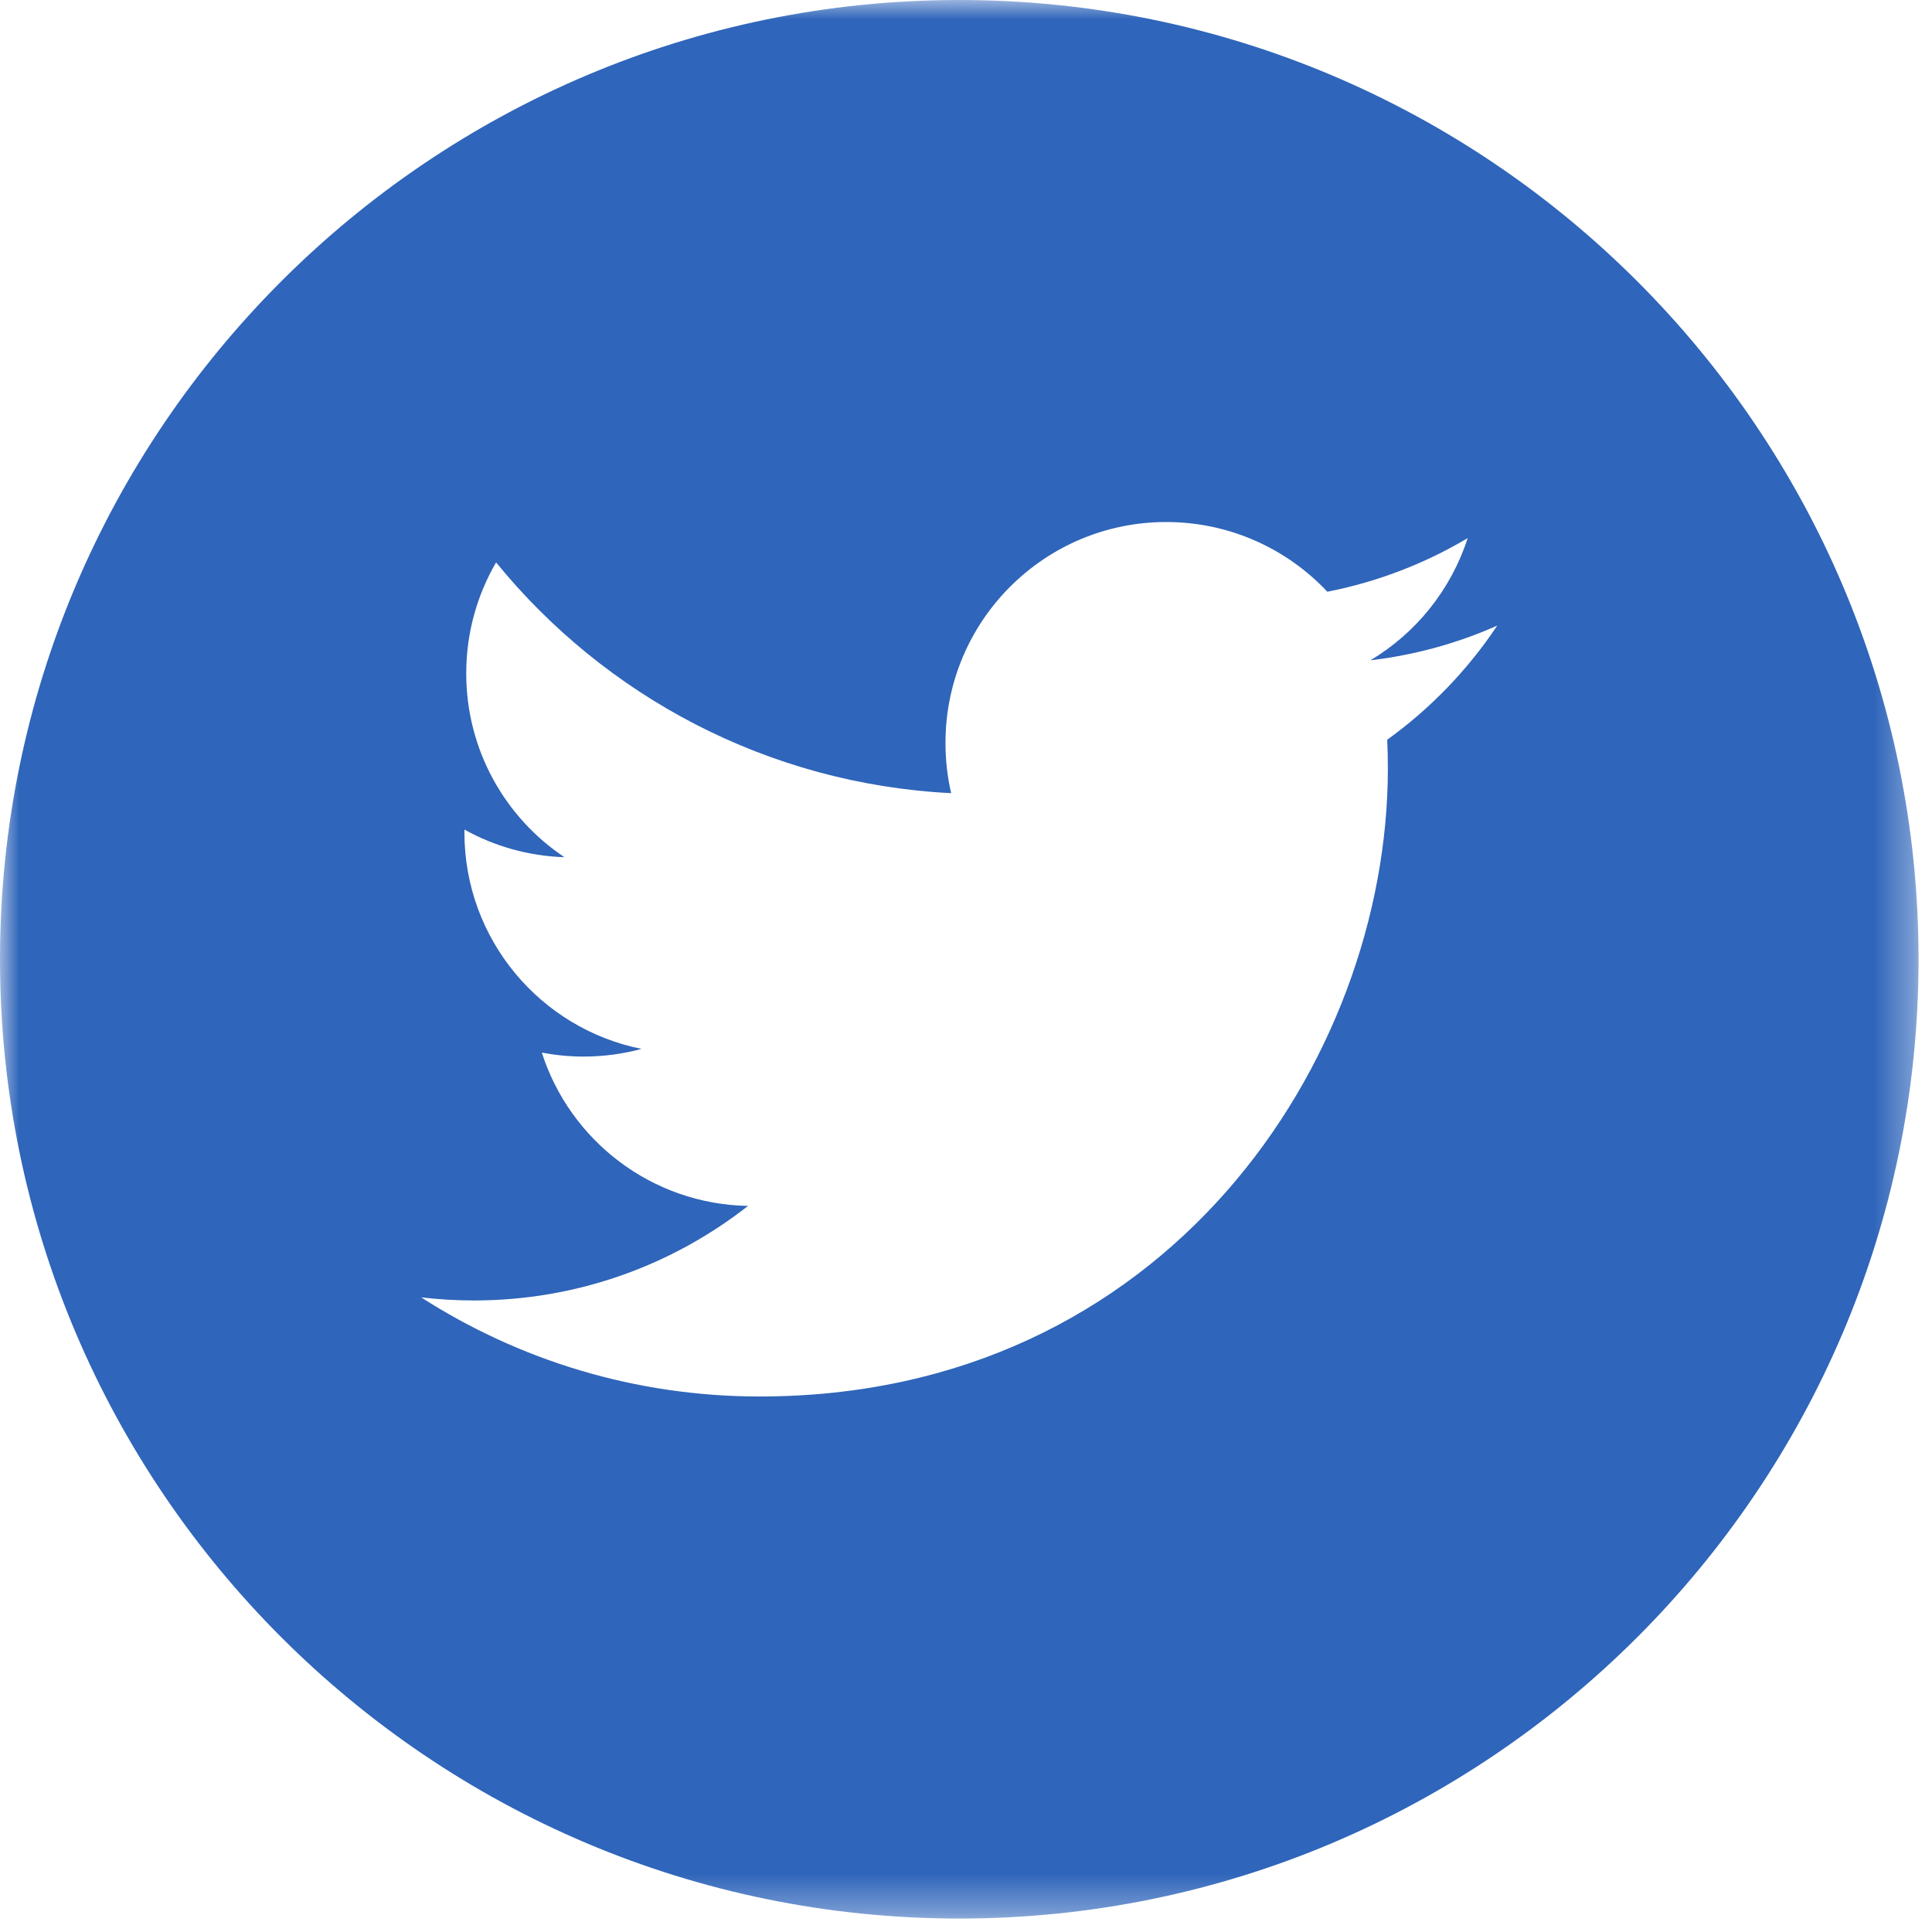 <?xml version="1.0" encoding="UTF-8"?>
<svg width="50px" height="50px" viewBox="0 0 50 50" version="1.1" xmlns="http://www.w3.org/2000/svg" xmlns:xlink="http://www.w3.org/1999/xlink">
    <!-- Generator: Sketch 50.2 (55047) - http://www.bohemiancoding.com/sketch -->
    <title>icon-twitter</title>
    <desc>Created with Sketch.</desc>
    <defs>
        <polygon id="path-1" points="0 0 49.652 0 49.652 49.652 0 49.652"></polygon>
    </defs>
    <g id="Symbols" stroke="none" stroke-width="1" fill="none" fill-rule="evenodd">
        <g id="icon-twitter">
            <g>
                <mask id="mask-2" fill="white">
                    <use xlink:href="#path-1"></use>
                </mask>
                <g id="Clip-2"></g>
                <path d="M35.901,19.144 C35.912,19.39 35.918,19.638 35.918,19.886 C35.918,27.437 30.172,36.141 19.659,36.141 C16.432,36.141 13.428,35.198 10.9,33.576 C11.347,33.628 11.801,33.656 12.263,33.656 C14.941,33.656 17.403,32.742 19.359,31.209 C16.859,31.164 14.749,29.512 14.022,27.241 C14.37,27.307 14.729,27.344 15.096,27.344 C15.617,27.344 16.123,27.276 16.602,27.145 C13.987,26.621 12.019,24.312 12.019,21.542 C12.019,21.518 12.019,21.493 12.02,21.47 C12.79,21.897 13.671,22.155 14.607,22.184 C13.075,21.161 12.066,19.411 12.066,17.429 C12.066,16.381 12.347,15.399 12.839,14.555 C15.655,18.013 19.868,20.287 24.616,20.527 C24.518,20.108 24.469,19.673 24.469,19.224 C24.469,16.069 27.027,13.51 30.181,13.51 C31.826,13.51 33.308,14.204 34.352,15.314 C35.656,15.058 36.876,14.584 37.983,13.927 C37.552,15.262 36.65,16.381 35.466,17.089 C36.624,16.951 37.727,16.645 38.749,16.19 C37.987,17.334 37.017,18.341 35.901,19.144 M24.826,0 C11.137,0 0,11.137 0,24.826 C0,38.514 11.137,49.652 24.826,49.652 C38.513,49.652 49.652,38.514 49.652,24.826 C49.652,11.137 38.515,0 24.826,0" id="Fill-1" fill="#2F65BA" mask="url(#mask-2)"></path>
            </g>
        </g>
    </g>
</svg>